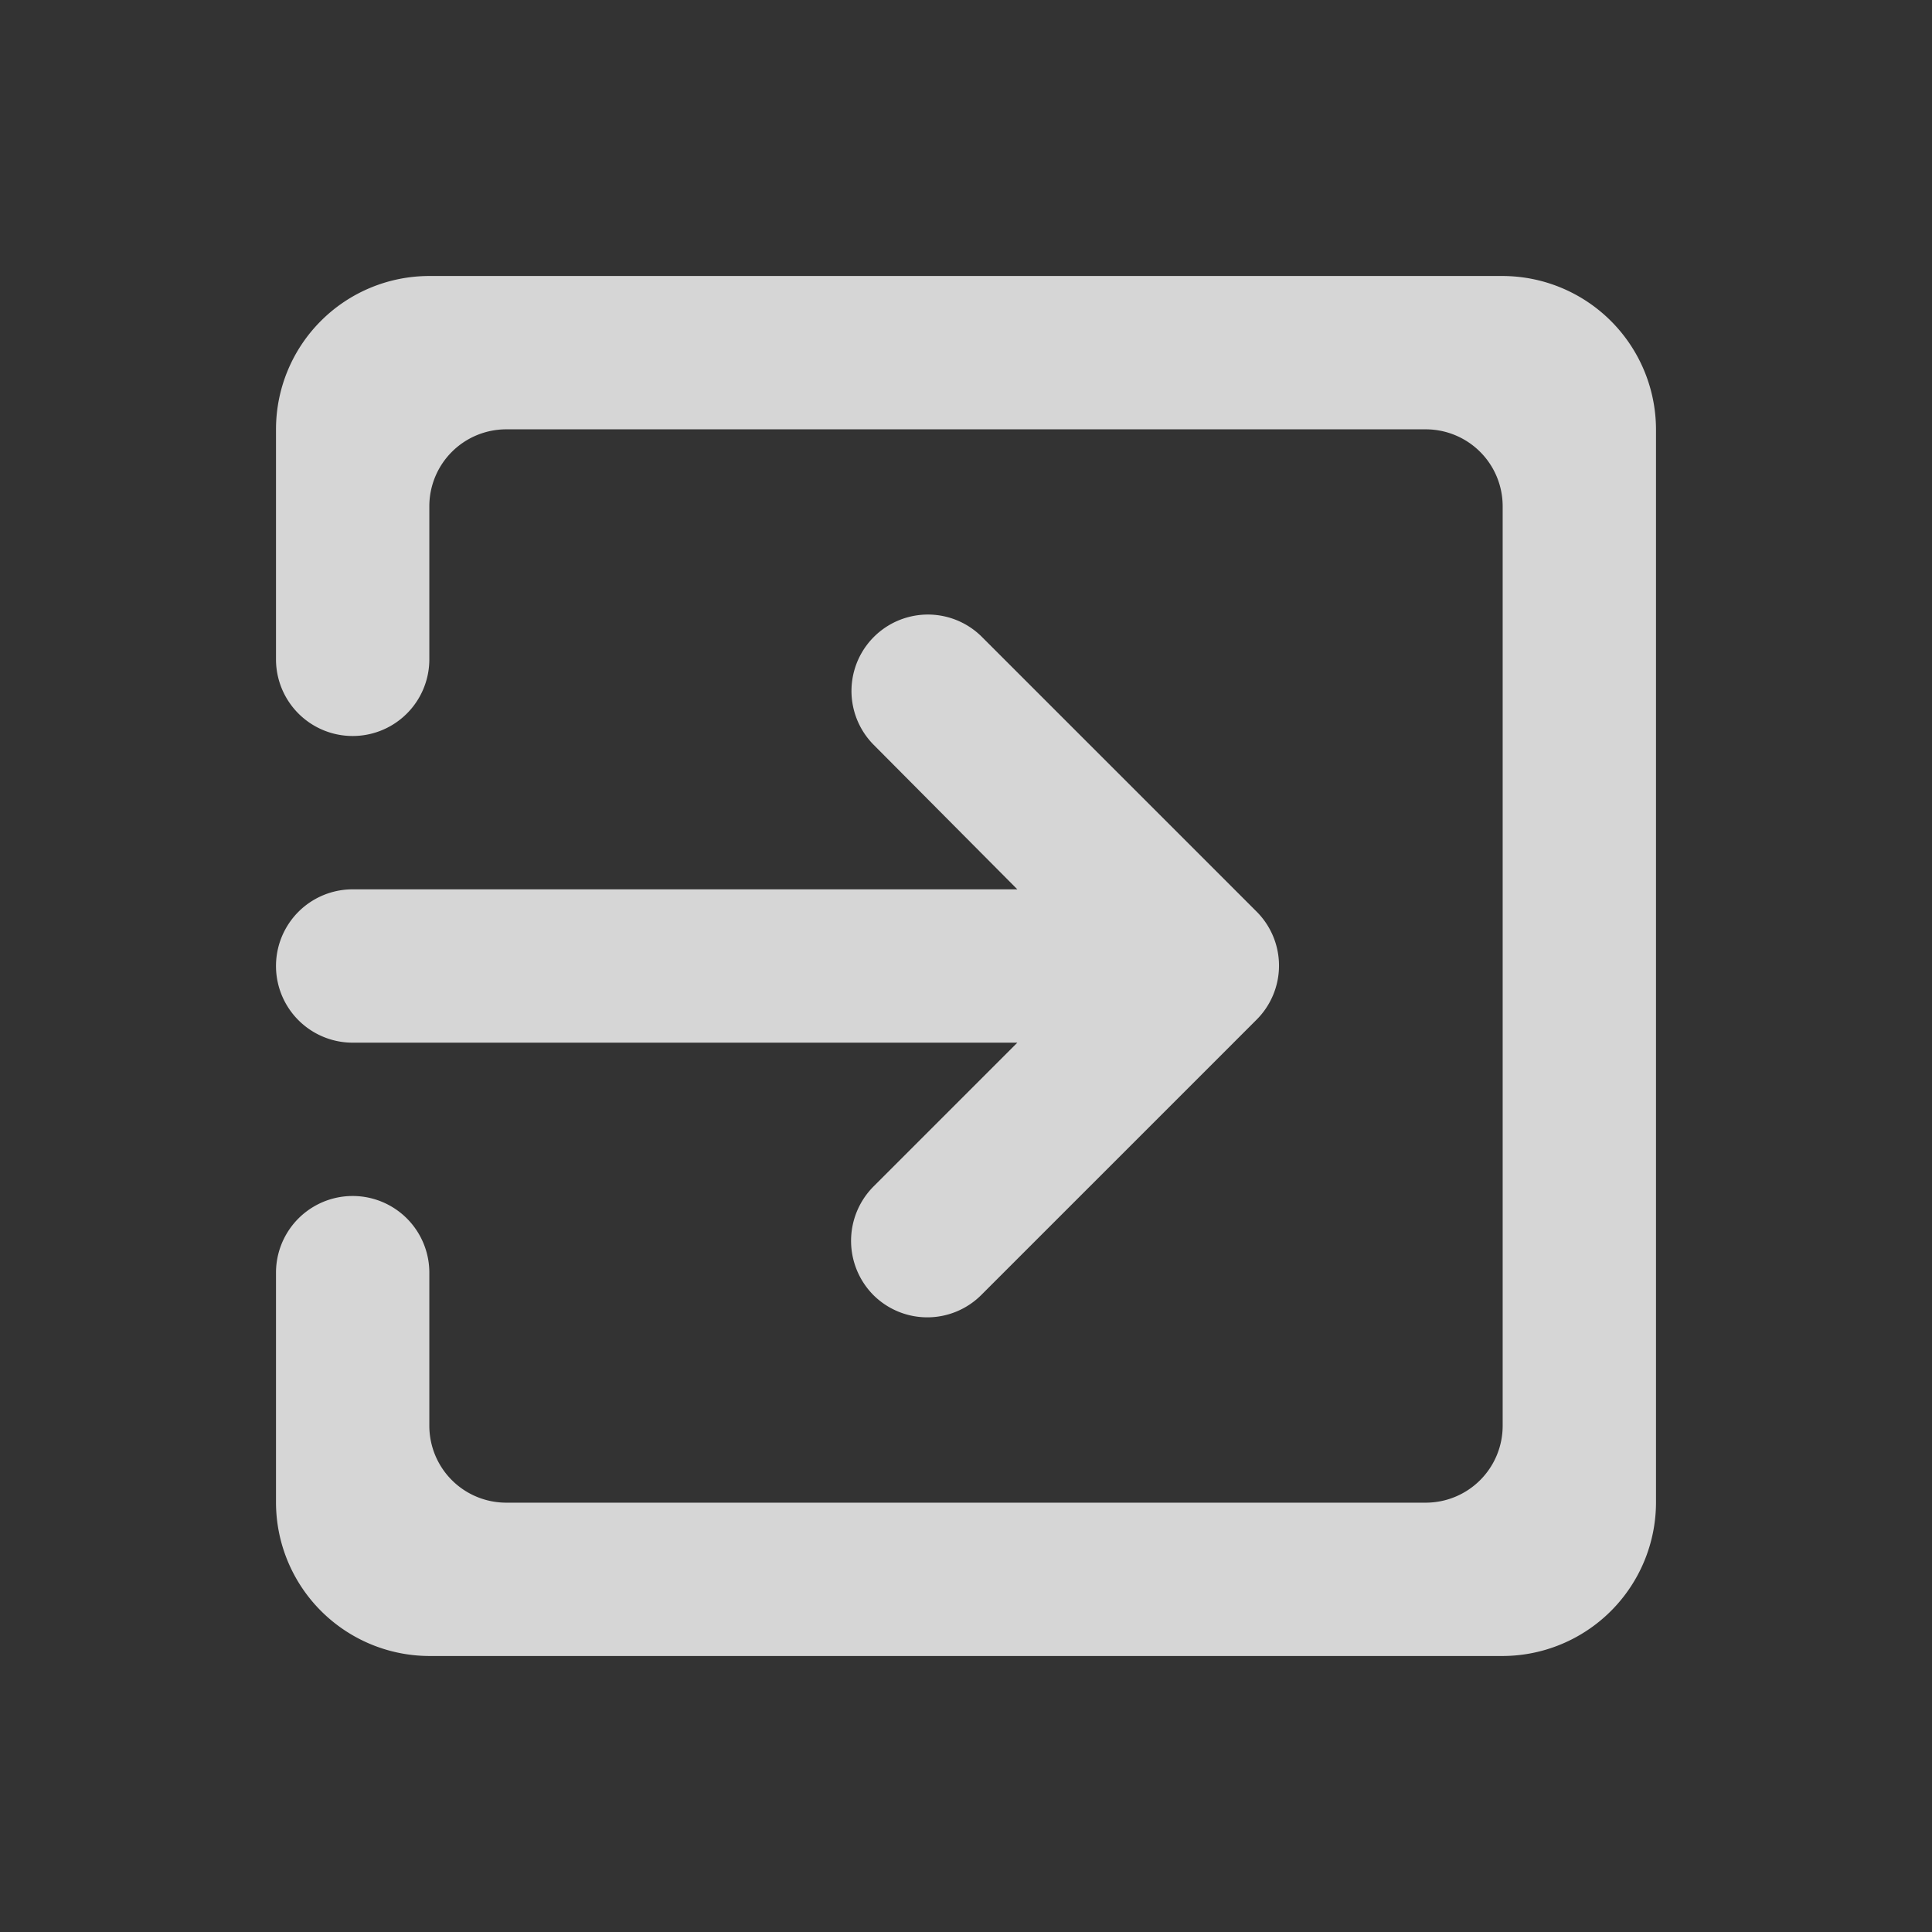 <svg xmlns="http://www.w3.org/2000/svg" width="31.5" height="31.5" viewBox="0 0 31.5 31.5">
  <rect x="0" y="0" width="31.5" height="31.5" fill="#333333" stroke="none"/>
  <g id="exit_to_app-24px" opacity="0.8">
    <path id="Trazado_253" data-name="Trazado 253" d="M0,0H31.5V31.5H0Z" fill="none"/>
    <path id="Trazado_254" data-name="Trazado 254" d="M12.738,19.613a1.245,1.245,0,0,0,1.762,0l4.488-4.488a1.245,1.245,0,0,0,0-1.762L14.5,8.875a1.246,1.246,0,0,0-1.762,1.762L15.087,13H4.25a1.25,1.25,0,0,0,0,2.5H15.087l-2.35,2.35A1.256,1.256,0,0,0,12.738,19.613ZM23,3H5.5A2.5,2.5,0,0,0,3,5.5V9.25a1.25,1.25,0,0,0,2.5,0V6.75A1.254,1.254,0,0,1,6.75,5.5h15A1.254,1.254,0,0,1,23,6.75v15A1.254,1.254,0,0,1,21.75,23h-15A1.254,1.254,0,0,1,5.5,21.75v-2.5a1.25,1.25,0,0,0-2.5,0V23a2.507,2.507,0,0,0,2.5,2.5H23A2.507,2.507,0,0,0,25.5,23V5.5A2.507,2.507,0,0,0,23,3Z" transform="translate(1.5 1.5)" fill="#fff"/>
  </g>
</svg>
